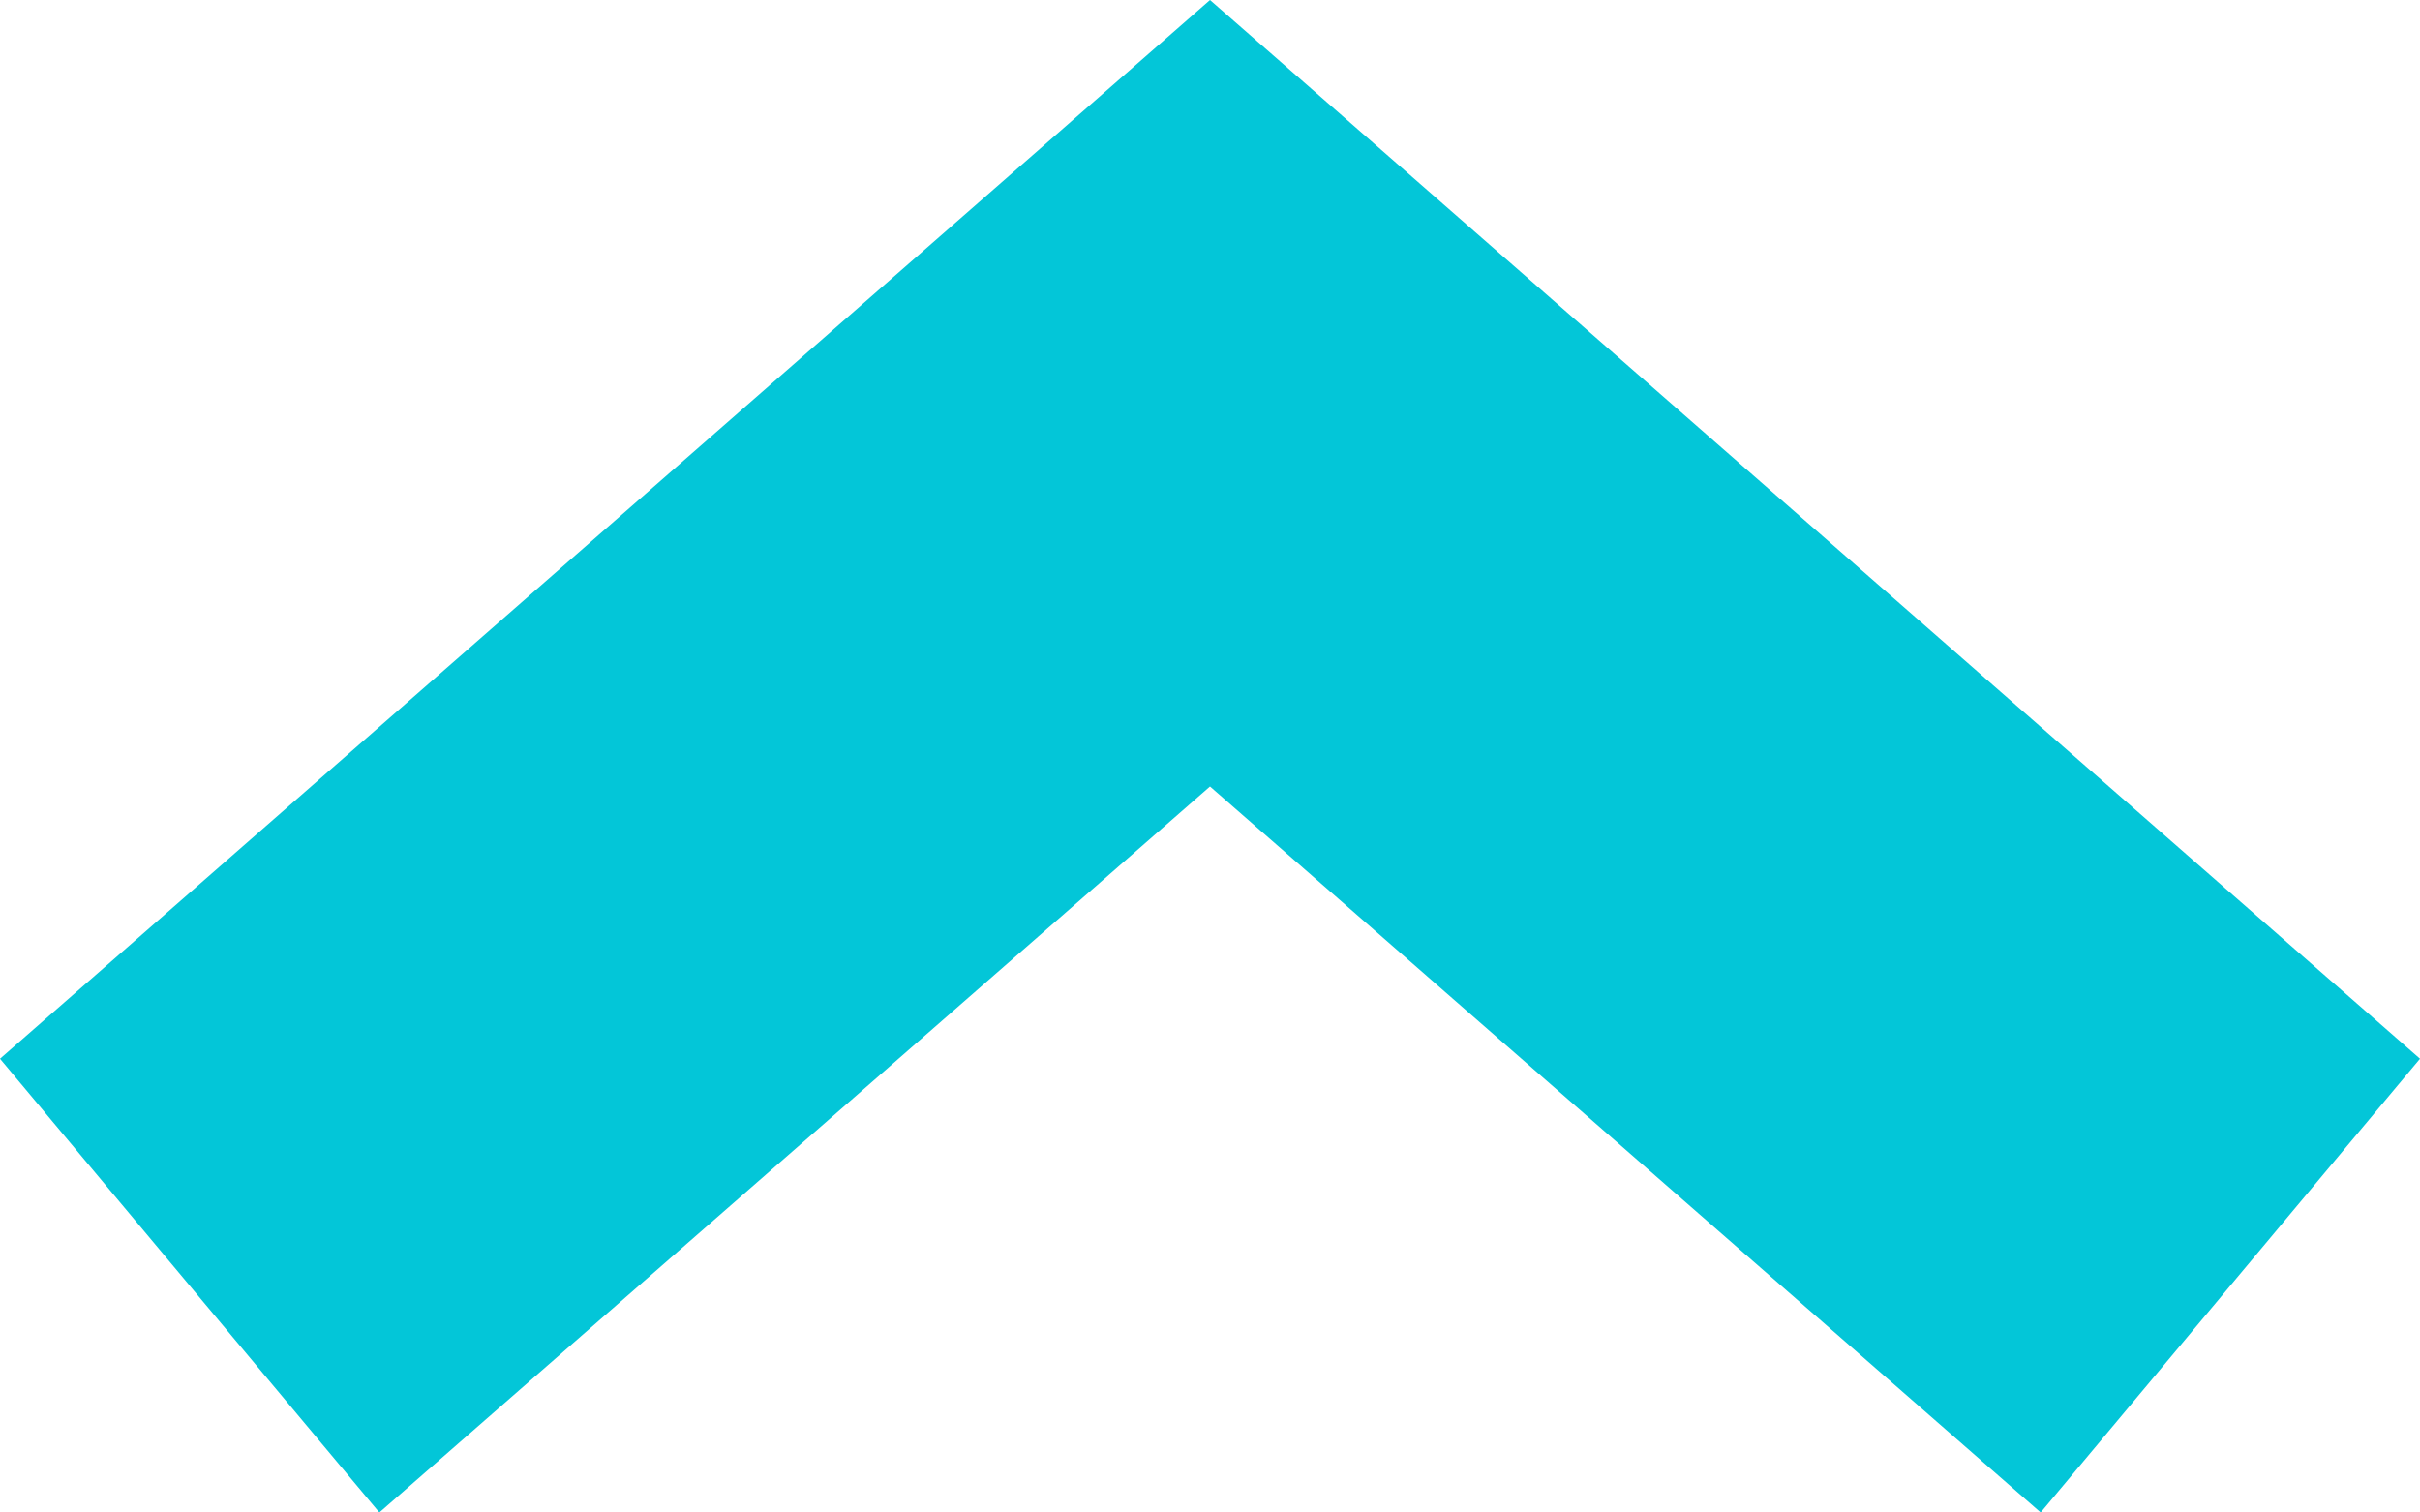 <svg xmlns="http://www.w3.org/2000/svg" width="8" height="5" viewBox="0 0 8 5"><defs><style>.a{fill:#03c6d8;}</style></defs><g transform="translate(0 5) rotate(-90)"><g transform="translate(-404 -262)"><g transform="translate(127 135)"><g transform="translate(3 108)"><path class="a" d="M275.5,19l3.5,4-3.5,4L274,25.746,276.4,23,274,20.254Z"/></g></g></g></g></svg>